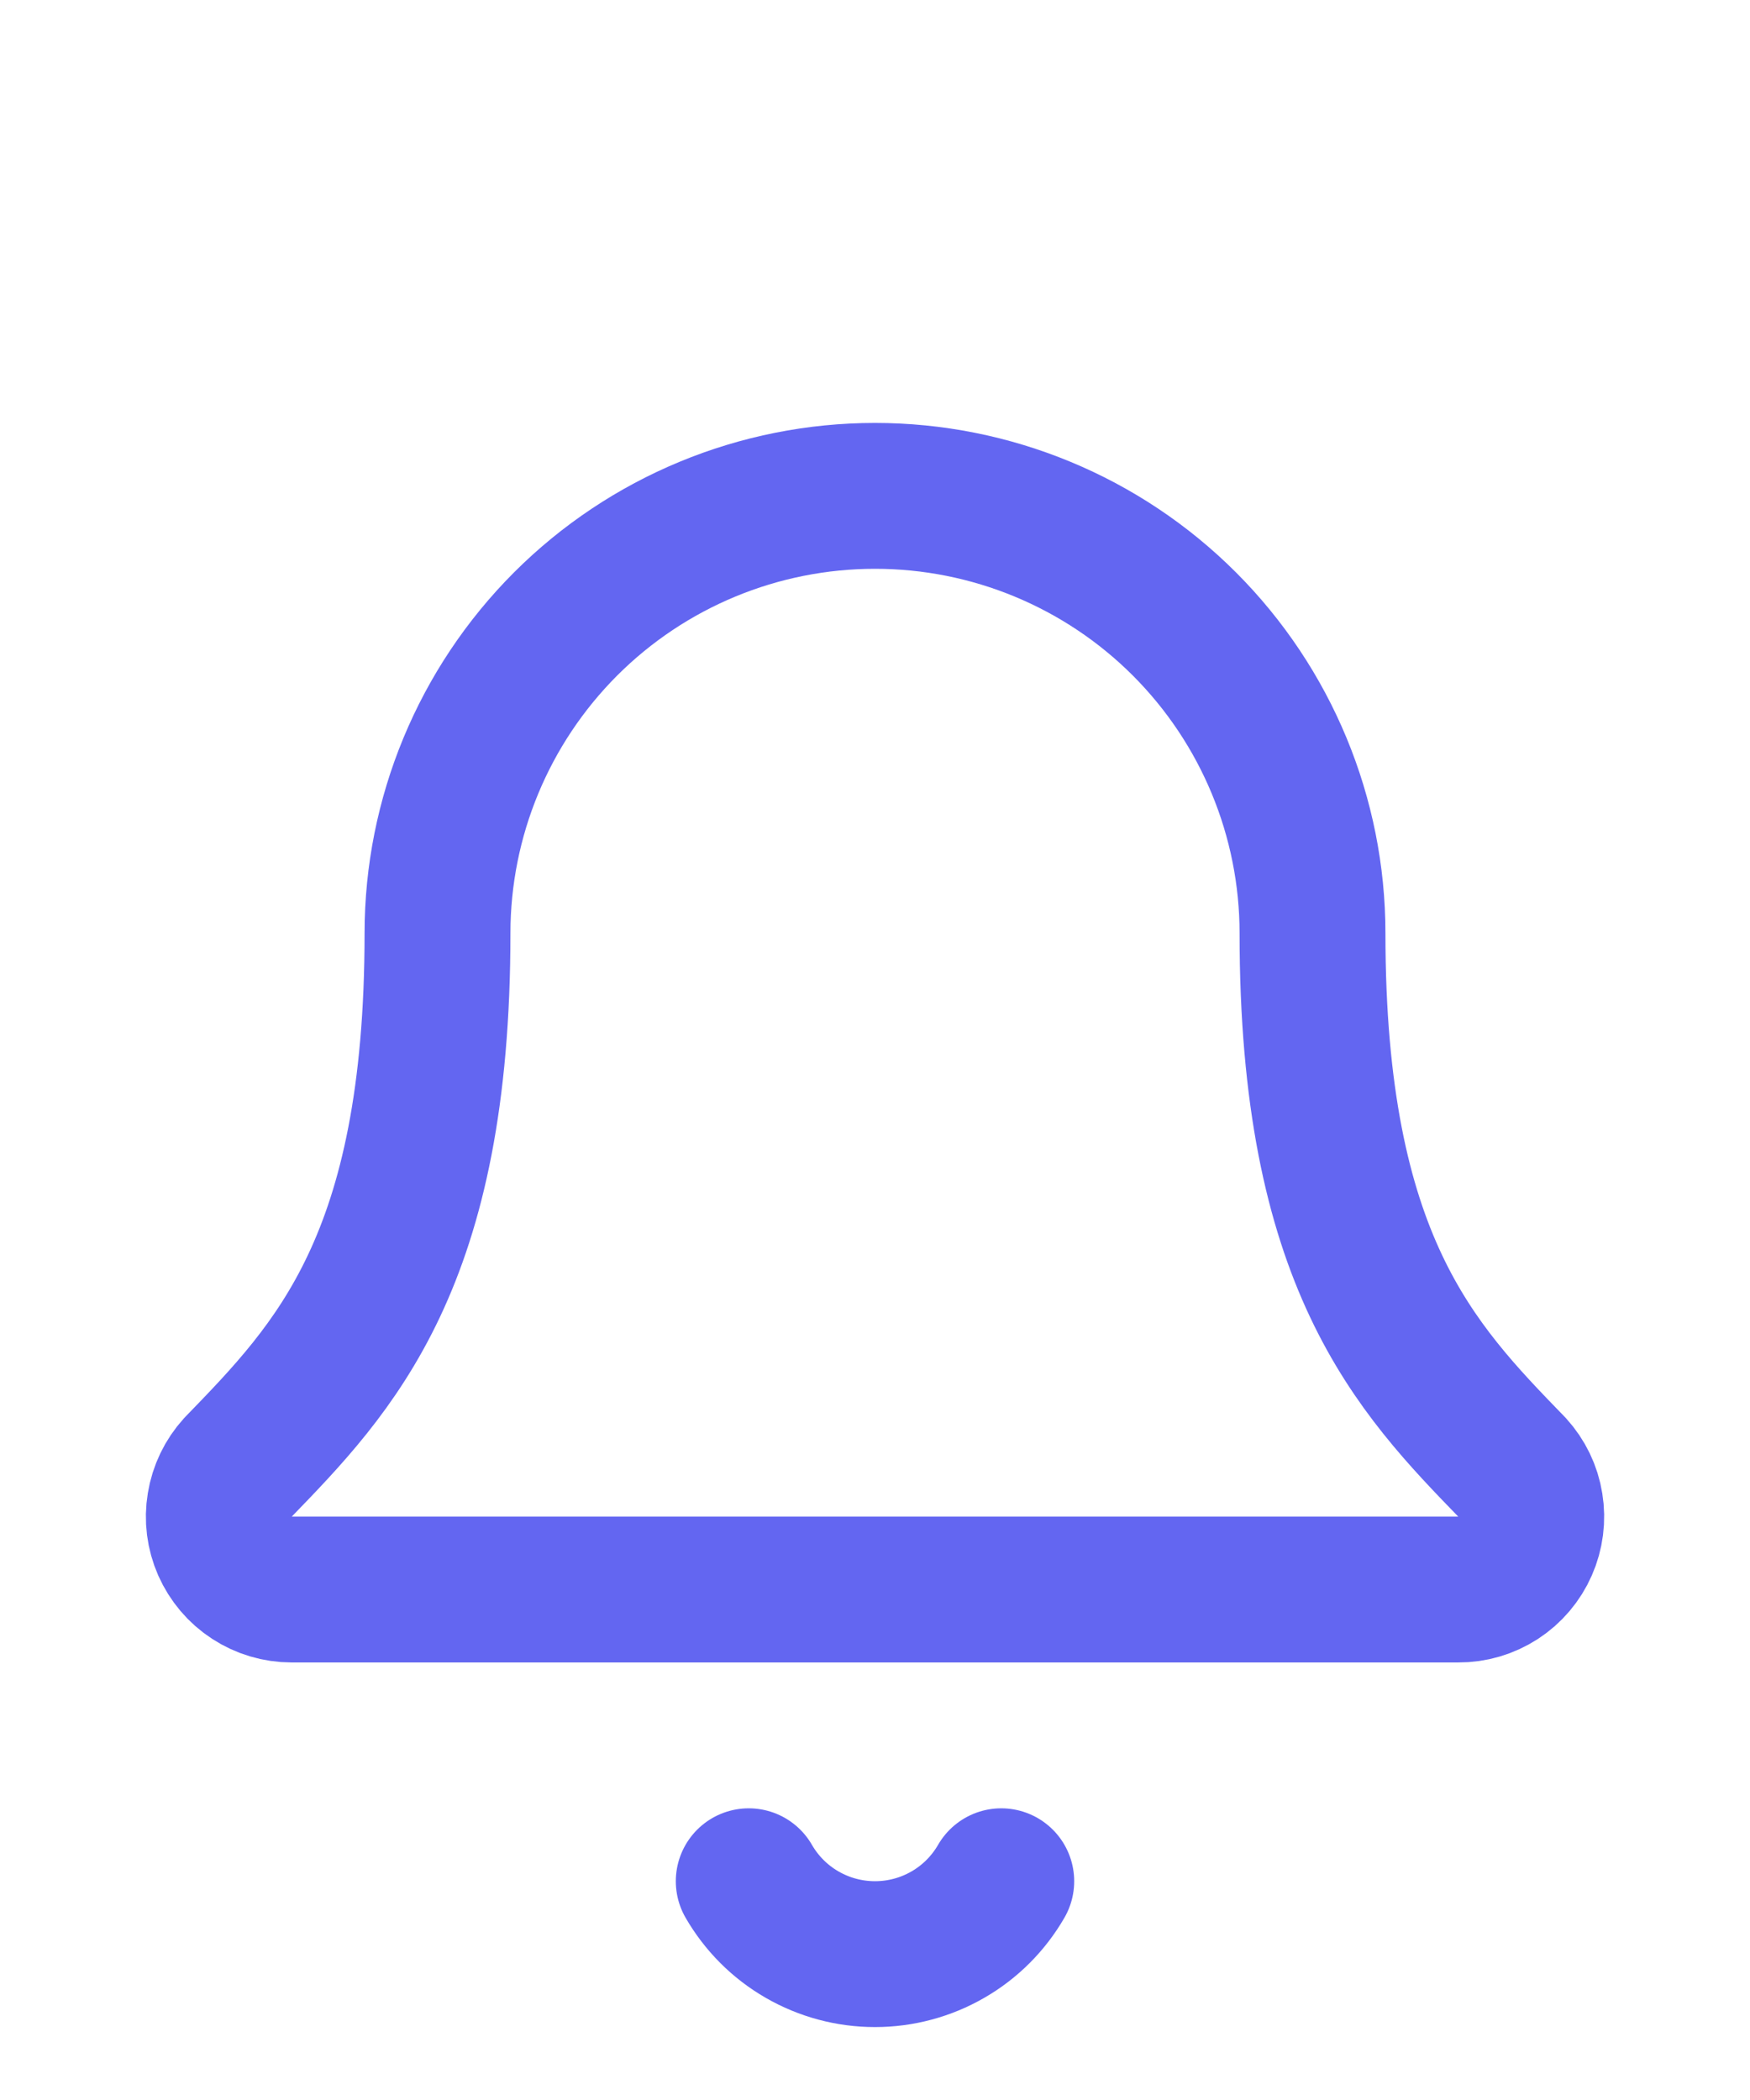<svg width="20" height="24" viewBox="0 0 20 24" fill="none" xmlns="http://www.w3.org/2000/svg">
<path d="M8.557 21.5C8.703 21.753 8.913 21.964 9.167 22.11C9.42 22.256 9.707 22.333 10 22.333C10.293 22.333 10.58 22.256 10.833 22.11C11.087 21.964 11.297 21.753 11.443 21.5" stroke="#6366F1" stroke-width="1.667" stroke-linecap="round" stroke-linejoin="round"/>
<path d="M2.718 16.771C2.609 16.891 2.538 17.039 2.512 17.199C2.485 17.358 2.506 17.521 2.571 17.669C2.637 17.817 2.743 17.943 2.879 18.031C3.014 18.119 3.172 18.166 3.333 18.166H16.667C16.828 18.167 16.986 18.12 17.122 18.032C17.257 17.944 17.364 17.818 17.429 17.67C17.494 17.523 17.515 17.359 17.489 17.2C17.464 17.04 17.392 16.892 17.283 16.772C16.175 15.63 15 14.416 15 10.666C15 9.34 14.473 8.069 13.536 7.131C12.598 6.193 11.326 5.667 10 5.667C8.674 5.667 7.402 6.193 6.464 7.131C5.527 8.069 5 9.34 5 10.666C5 14.416 3.824 15.63 2.718 16.771Z" stroke="#6366F1" stroke-width="1.667" stroke-linecap="round" stroke-linejoin="round"/>
</svg>
